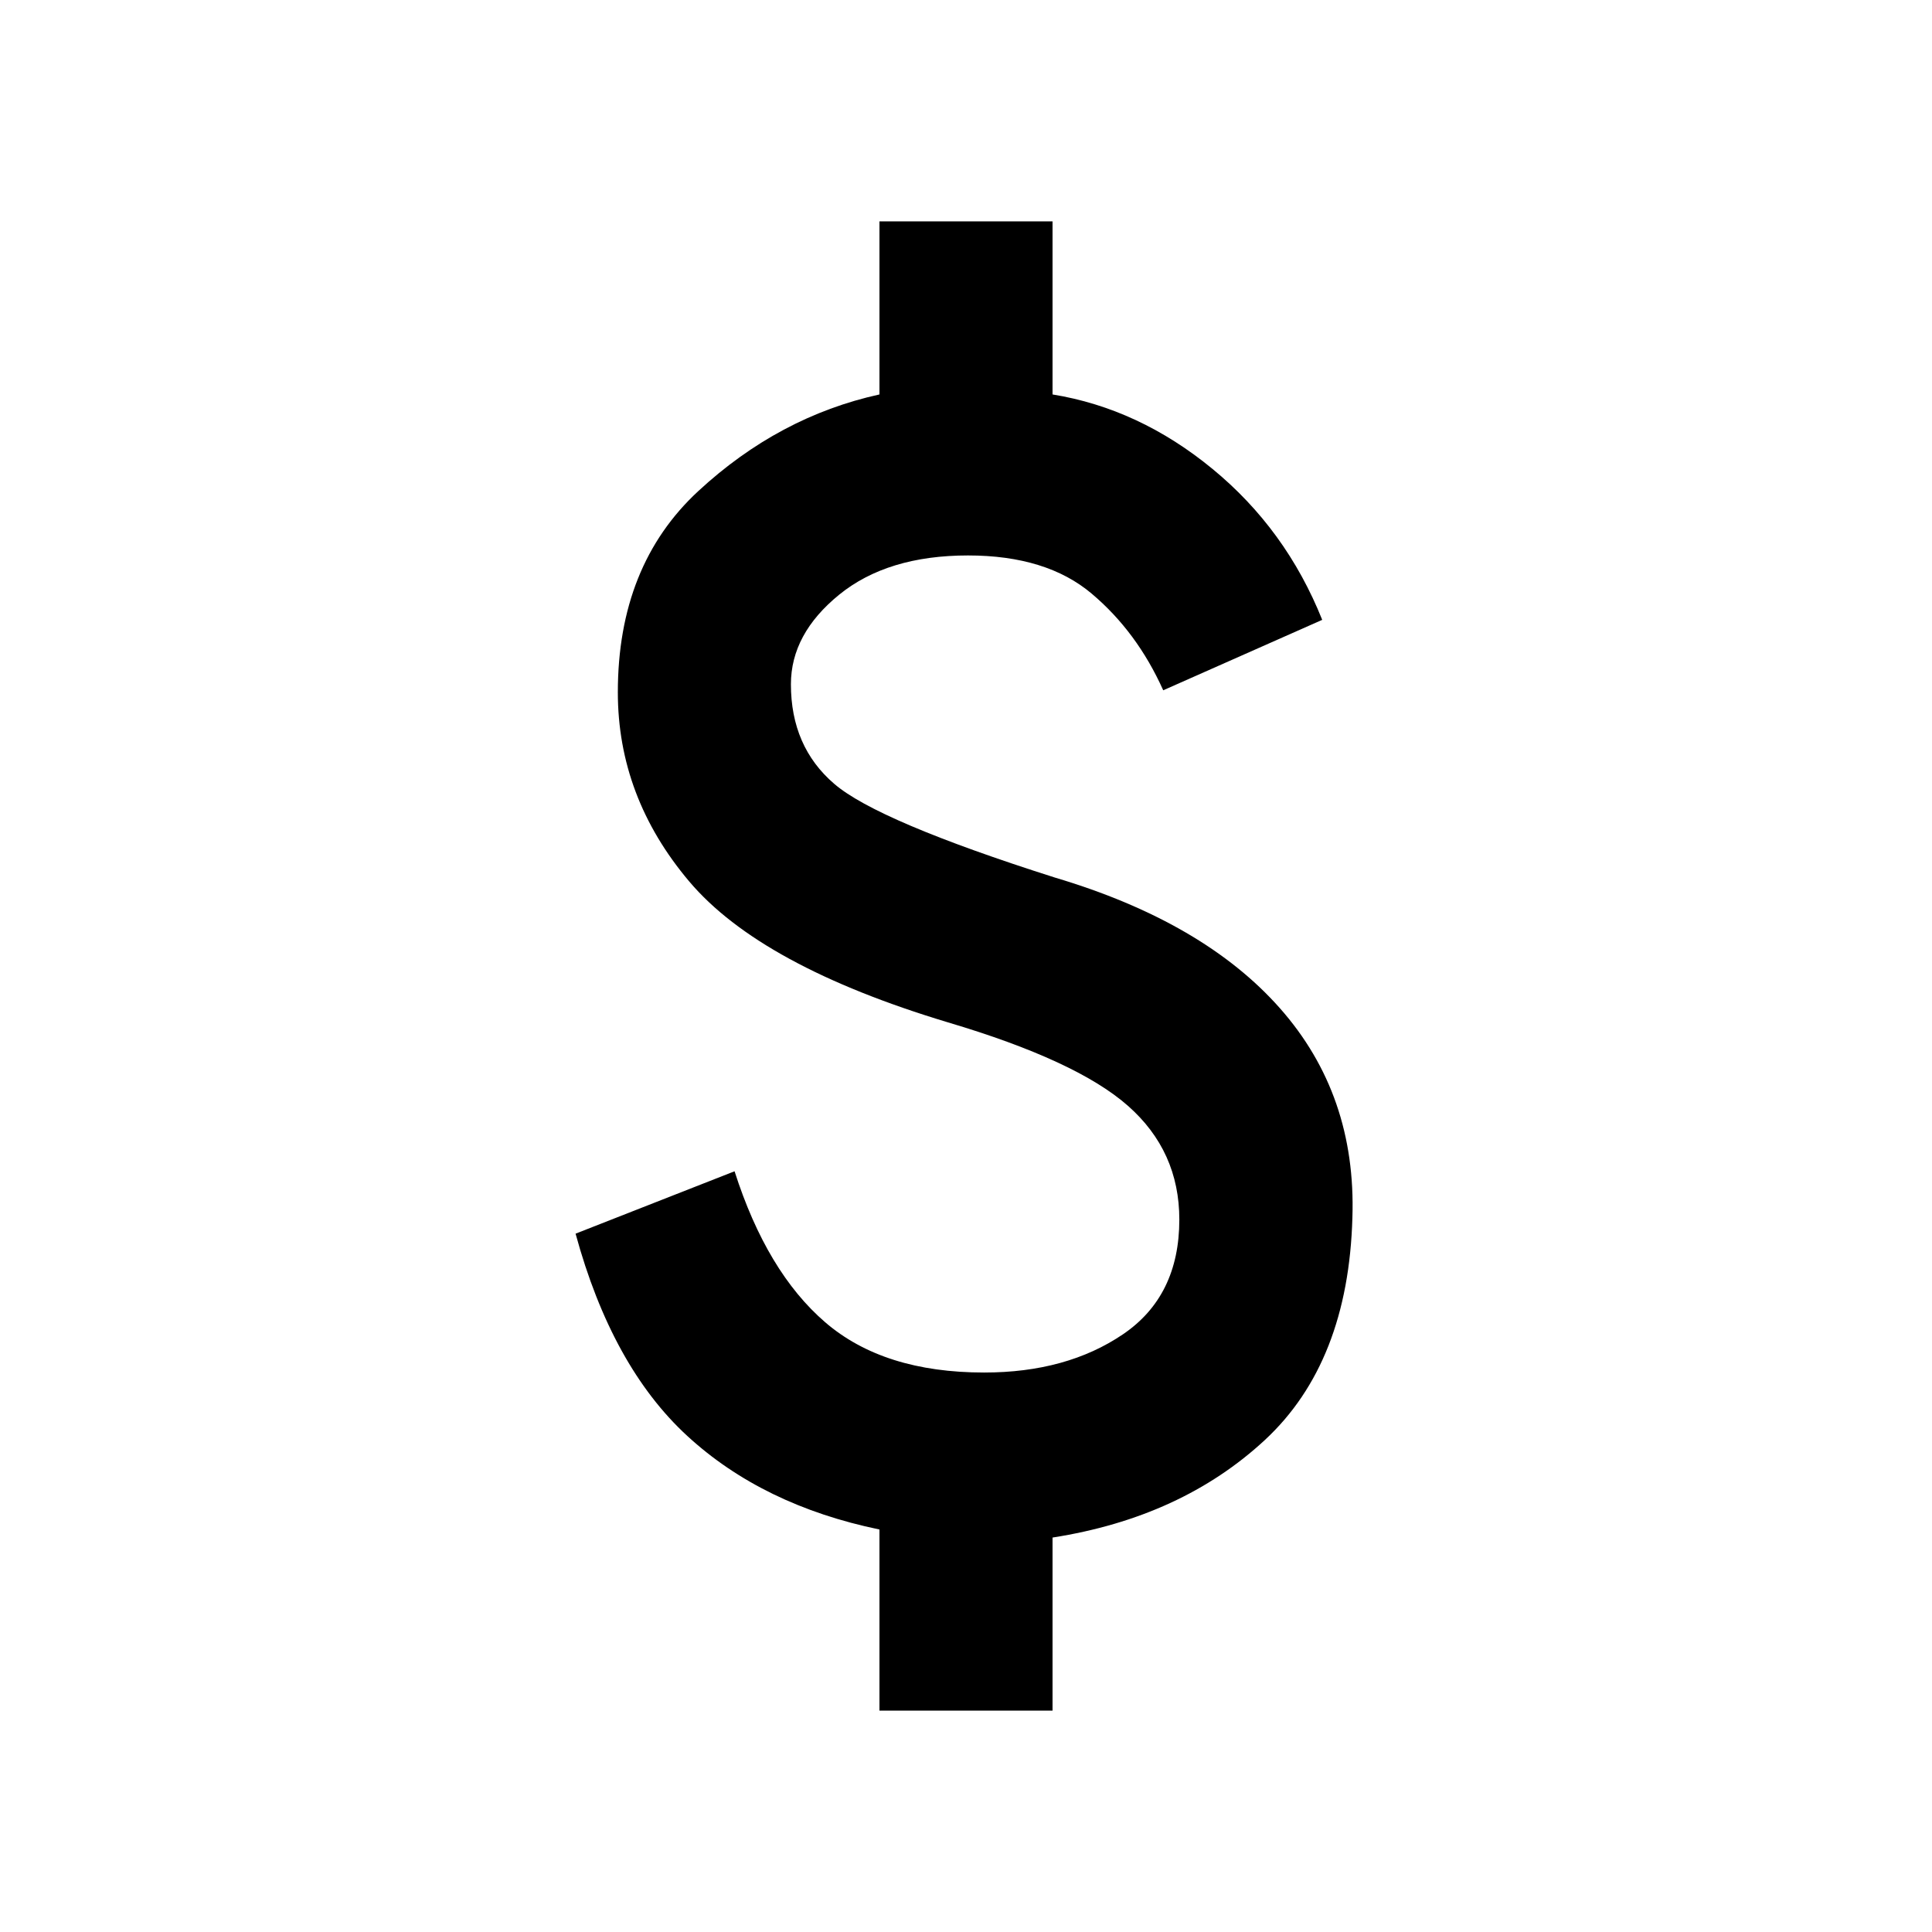 <svg xmlns="http://www.w3.org/2000/svg" height="24" width="24"><path d="M10.925 21.25V19Q9.475 18.7 8.537 17.837Q7.6 16.975 7.15 15.325L9.125 14.55Q9.525 15.8 10.25 16.425Q10.975 17.05 12.225 17.05Q13.25 17.05 13.95 16.575Q14.65 16.1 14.65 15.15Q14.65 14.3 14.012 13.737Q13.375 13.175 11.775 12.7Q9.45 12 8.562 10.95Q7.675 9.9 7.675 8.6Q7.675 7.025 8.675 6.1Q9.675 5.175 10.925 4.9V2.75H13.075V4.9Q14.15 5.075 15.062 5.825Q15.975 6.575 16.425 7.7L14.45 8.575Q14.125 7.85 13.562 7.375Q13 6.9 12.025 6.9Q11.025 6.9 10.425 7.387Q9.825 7.875 9.825 8.5Q9.825 9.275 10.363 9.737Q10.9 10.2 13.1 10.9Q14.95 11.45 15.9 12.525Q16.85 13.6 16.8 15.125Q16.75 16.925 15.713 17.888Q14.675 18.85 13.075 19.1V21.25Z"/></svg>